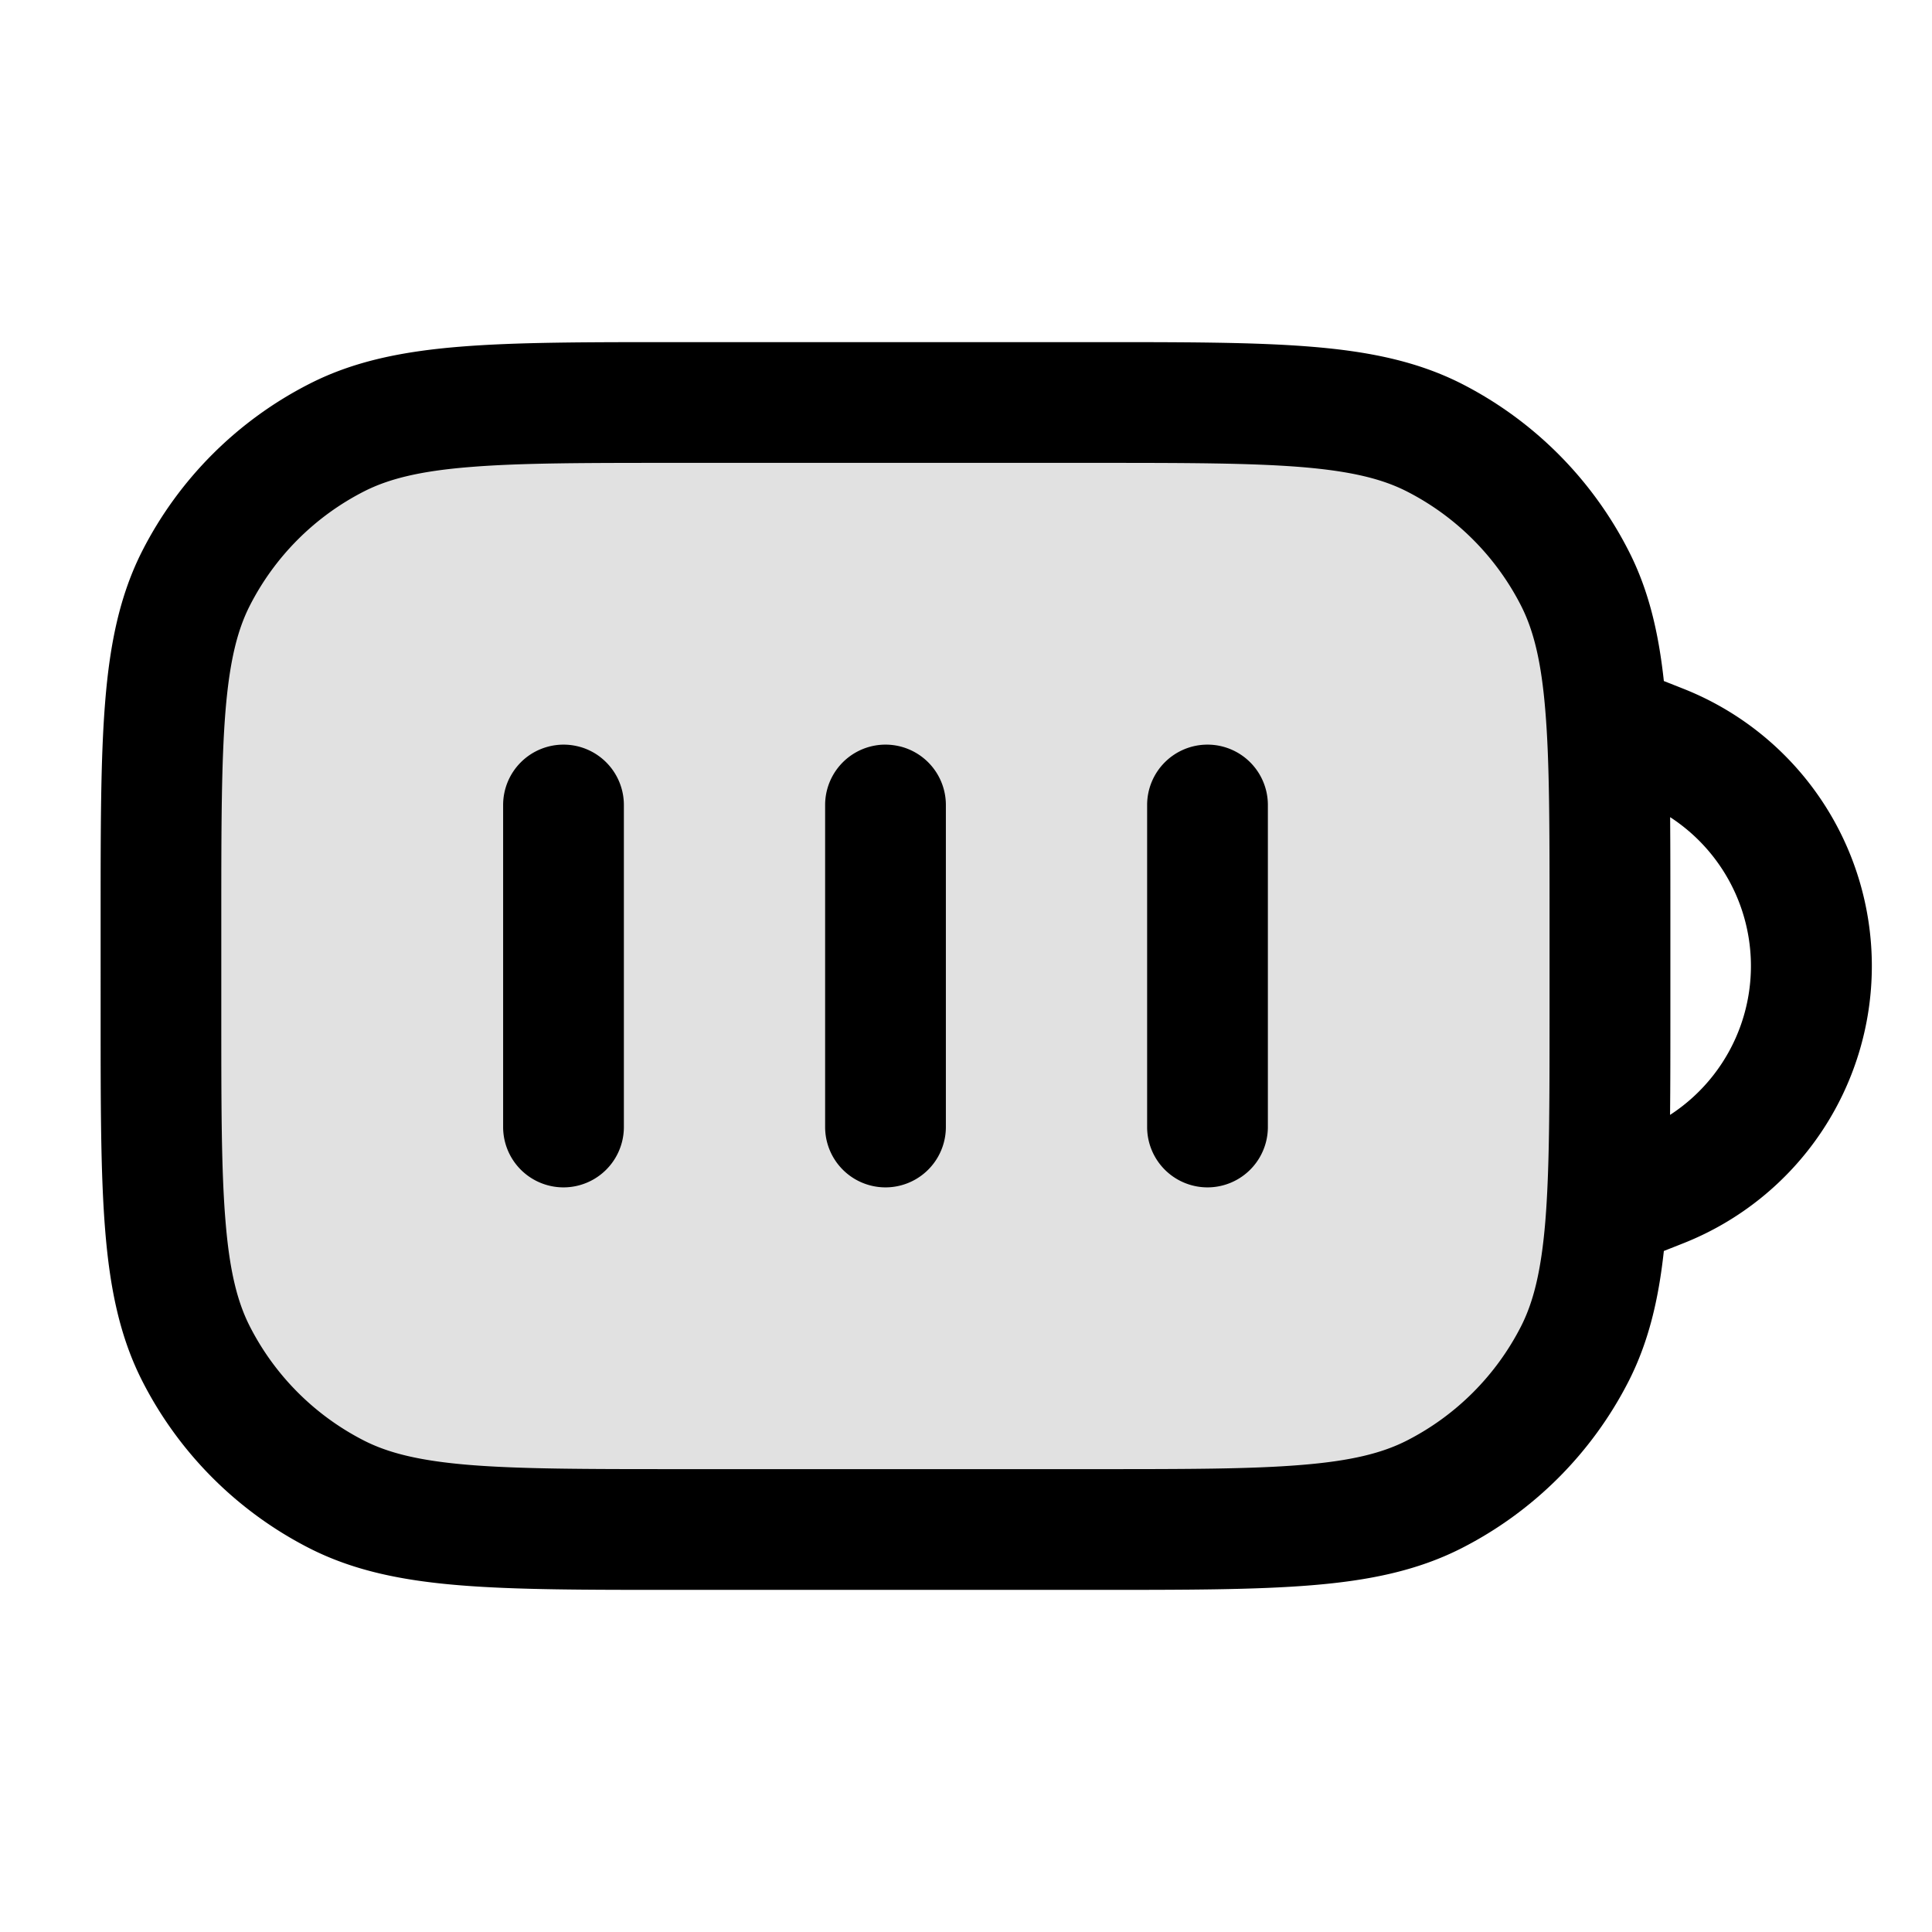 <svg xmlns="http://www.w3.org/2000/svg" width="24" height="24" fill="currentColor" viewBox="0 0 24 24">
  <path d="M2 11.4c0-2.24 0-3.36.436-4.216a4 4 0 011.748-1.748C5.04 5 6.16 5 8.4 5h5.2c2.24 0 3.36 0 4.216.436a4 4 0 011.748 1.748C20 8.04 20 9.16 20 11.4v1.2c0 2.24 0 3.36-.436 4.216a4 4 0 01-1.748 1.748C16.96 19 15.84 19 13.6 19H8.4c-2.24 0-3.36 0-4.216-.436a4 4 0 01-1.748-1.748C2 15.96 2 14.84 2 12.6v-1.2z" opacity=".12"/>
  <path fill-rule="evenodd" d="M8.367 4.25H13.633c1.092 0 1.958 0 2.655.057.714.058 1.317.18 1.869.46a4.75 4.75 0 012.075 2.077c.248.485.371 1.01.437 1.616l.253.1a3.704 3.704 0 010 6.88l-.253.1c-.066.606-.19 1.131-.437 1.617a4.75 4.75 0 01-2.075 2.075c-.552.281-1.155.403-1.869.461-.697.057-1.563.057-2.655.057H8.367c-1.092 0-1.958 0-2.655-.057-.714-.058-1.317-.18-1.868-.46a4.75 4.75 0 01-2.076-2.076c-.281-.552-.403-1.155-.461-1.869-.057-.697-.057-1.563-.057-2.655V11.367c0-1.092 0-1.958.057-2.655.058-.714.18-1.317.46-1.868a4.75 4.75 0 012.077-2.076c.55-.281 1.154-.403 1.868-.461.697-.057 1.563-.057 2.655-.057zm12.38 9.599a2.205 2.205 0 000-3.698c.003.371.003.775.003 1.216V12.633c0 .44 0 .845-.004 1.216zM5.833 5.802c-.62.05-1.005.147-1.31.302a3.25 3.25 0 00-1.42 1.42c-.155.305-.251.69-.302 1.31-.051.63-.052 1.434-.052 2.566v1.2c0 1.133 0 1.937.052 2.566.05.62.147 1.005.302 1.31a3.25 3.25 0 001.42 1.42c.305.155.69.251 1.31.302.63.051 1.434.052 2.566.052h5.2c1.133 0 1.937 0 2.566-.052.62-.05 1.005-.147 1.31-.302a3.25 3.25 0 001.42-1.42c.155-.305.251-.69.302-1.31.051-.63.052-1.434.052-2.566v-1.2c0-1.133 0-1.937-.052-2.566-.05-.62-.147-1.005-.302-1.31a3.25 3.25 0 00-1.42-1.42c-.305-.155-.69-.251-1.31-.302-.63-.051-1.434-.052-2.566-.052H8.4c-1.132 0-1.937 0-2.566.052zM7 9.25a.75.75 0 01.75.75v4a.75.75 0 01-1.5 0v-4A.75.75 0 017 9.25zm4.75.75a.75.75 0 00-1.5 0v4a.75.75 0 001.5 0v-4zM15 9.25a.75.75 0 01.75.75v4a.75.75 0 01-1.5 0v-4a.75.75 0 01.75-.75z"/>
</svg>
